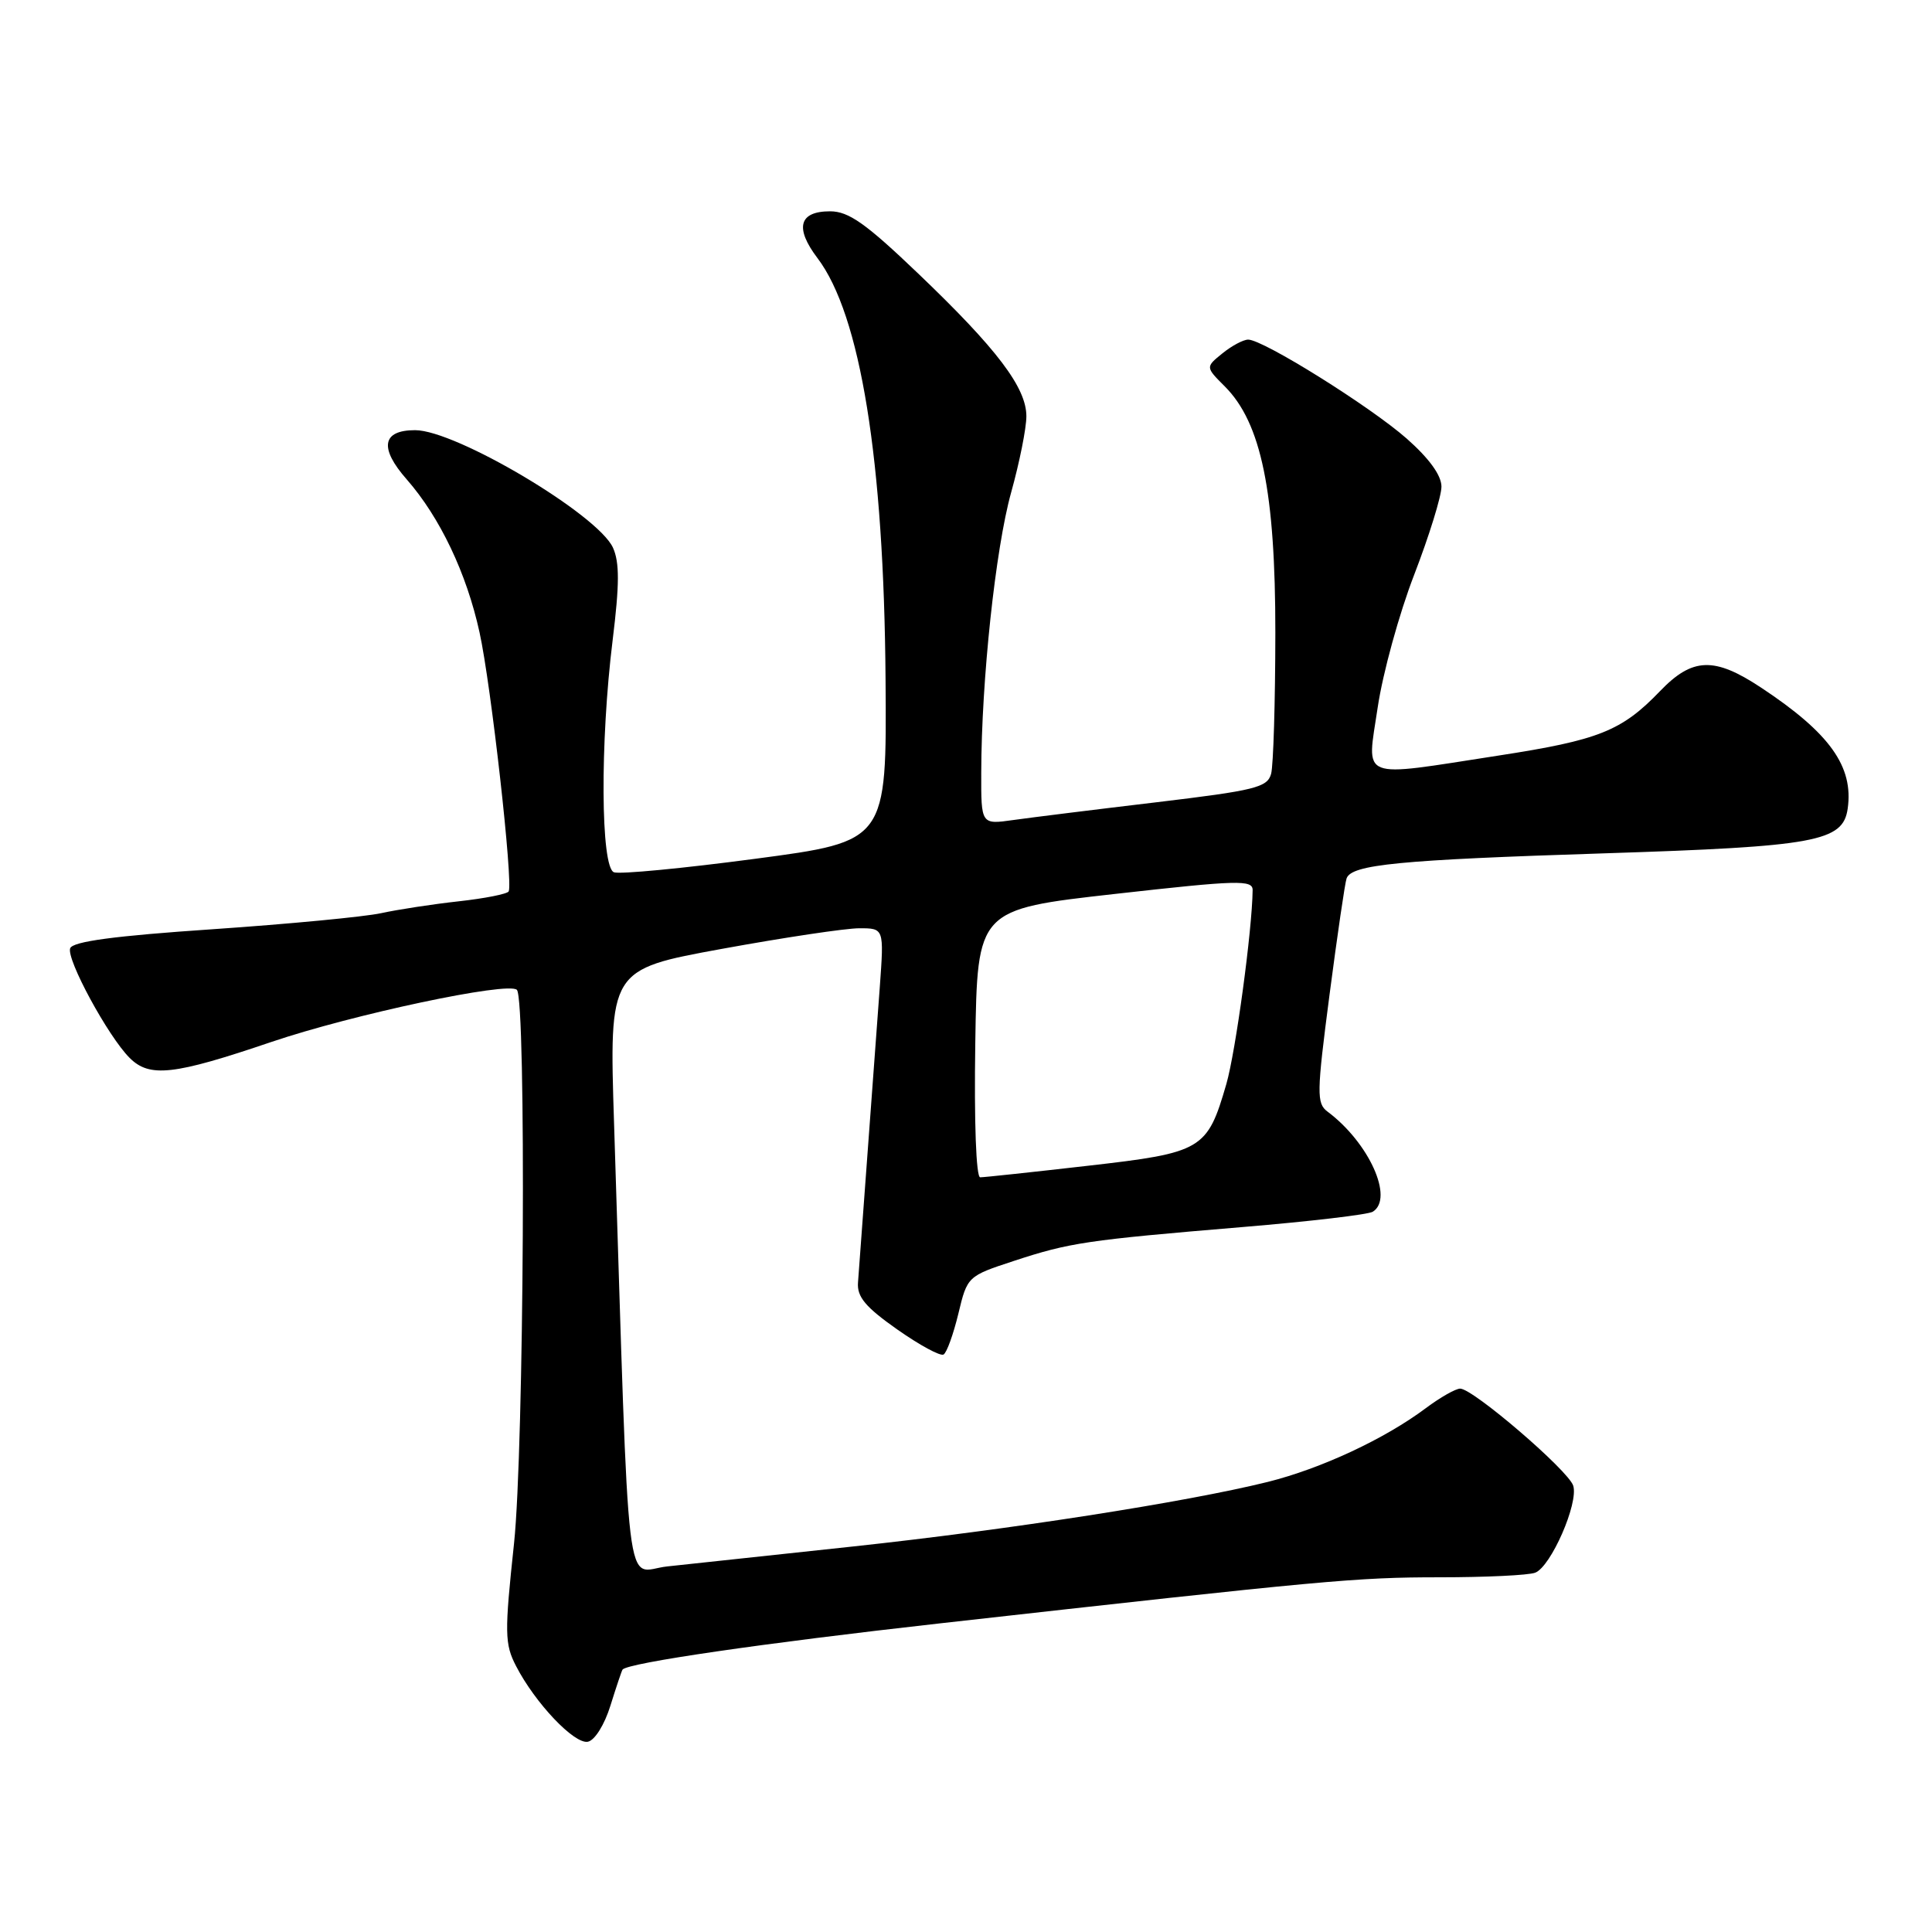 <?xml version="1.0" encoding="UTF-8" standalone="no"?>
<!DOCTYPE svg PUBLIC "-//W3C//DTD SVG 1.1//EN" "http://www.w3.org/Graphics/SVG/1.1/DTD/svg11.dtd" >
<svg xmlns="http://www.w3.org/2000/svg" xmlns:xlink="http://www.w3.org/1999/xlink" version="1.1" viewBox="0 0 256 256">
 <g >
 <path fill="currentColor"
d=" M 80.89 225.99 C 81.66 223.52 82.38 221.38 82.49 221.23 C 83.19 220.34 101.06 217.74 124.50 215.11 C 175.63 209.38 179.73 209.00 190.76 209.00 C 196.85 209.00 202.55 208.73 203.42 208.39 C 205.51 207.59 209.19 199.17 208.46 196.86 C 207.82 194.85 195.19 184.00 193.48 184.00 C 192.88 184.00 190.84 185.16 188.94 186.58 C 183.48 190.67 175.05 194.60 167.95 196.37 C 157.17 199.04 133.74 202.69 113.00 204.92 C 102.28 206.07 91.21 207.26 88.41 207.56 C 82.71 208.17 83.46 214.37 81.37 148.98 C 80.71 128.46 80.71 128.46 95.65 125.73 C 103.87 124.23 112.06 123.00 113.86 123.00 C 117.14 123.00 117.14 123.00 116.58 130.75 C 115.88 140.31 113.94 166.62 113.69 169.93 C 113.54 171.84 114.67 173.19 118.89 176.16 C 121.85 178.24 124.61 179.74 125.03 179.48 C 125.46 179.22 126.33 176.78 126.99 174.06 C 128.17 169.14 128.21 169.09 134.34 167.08 C 141.75 164.65 143.93 164.32 164.65 162.59 C 173.53 161.85 181.29 160.94 181.90 160.56 C 184.74 158.80 181.40 151.40 175.91 147.30 C 174.44 146.20 174.46 144.91 176.17 131.80 C 177.20 123.94 178.21 117.00 178.43 116.39 C 179.09 114.55 185.37 113.94 212.62 113.07 C 240.65 112.17 244.21 111.51 244.83 107.14 C 245.62 101.57 242.46 97.14 233.38 91.13 C 227.15 87.00 224.26 87.10 219.95 91.59 C 214.87 96.87 211.85 98.07 198.54 100.12 C 179.82 103.01 181.10 103.52 182.55 93.75 C 183.22 89.21 185.40 81.29 187.39 76.15 C 189.37 71.01 191.00 65.76 191.00 64.48 C 191.00 62.99 189.37 60.74 186.39 58.11 C 181.53 53.84 167.38 45.00 165.39 45.00 C 164.75 45.00 163.21 45.82 161.98 46.82 C 159.73 48.64 159.73 48.64 162.29 51.20 C 167.13 56.04 169.00 65.16 168.99 83.86 C 168.98 93.01 168.73 101.41 168.43 102.53 C 167.94 104.34 166.32 104.74 153.19 106.31 C 145.11 107.27 136.59 108.33 134.25 108.66 C 130.00 109.26 130.00 109.26 130.02 102.38 C 130.04 90.16 131.91 72.69 133.98 65.26 C 135.09 61.28 136.00 56.74 136.00 55.16 C 136.00 51.36 132.11 46.23 121.67 36.25 C 114.72 29.60 112.45 28.00 109.99 28.00 C 105.87 28.00 105.28 30.19 108.32 34.20 C 114.02 41.72 117.13 60.95 117.34 89.99 C 117.50 111.48 117.50 111.48 100.10 113.79 C 90.54 115.06 82.10 115.87 81.35 115.58 C 79.59 114.91 79.50 98.37 81.18 84.81 C 82.09 77.43 82.10 74.52 81.22 72.57 C 79.21 68.17 60.41 57.00 55.01 57.00 C 50.62 57.00 50.22 59.35 53.90 63.53 C 58.29 68.54 61.83 75.97 63.54 83.79 C 65.07 90.73 68.02 117.03 67.40 118.12 C 67.20 118.46 64.22 119.05 60.77 119.43 C 57.32 119.81 52.70 120.52 50.50 121.00 C 48.30 121.48 38.24 122.44 28.15 123.13 C 15.14 124.01 9.65 124.75 9.30 125.65 C 8.76 127.07 14.31 137.31 17.17 140.17 C 19.82 142.82 22.99 142.47 35.94 138.07 C 46.74 134.41 67.36 130.03 68.49 131.16 C 69.75 132.41 69.44 192.09 68.11 204.53 C 66.84 216.40 66.87 217.84 68.38 220.76 C 70.91 225.67 76.10 231.13 77.89 230.79 C 78.81 230.61 80.10 228.54 80.89 225.99 Z  M 129.23 138.25 C 129.50 120.50 129.50 120.50 147.75 118.45 C 164.03 116.62 166.00 116.56 165.98 117.95 C 165.92 123.26 163.74 139.31 162.50 143.63 C 159.97 152.36 159.33 152.74 144.15 154.47 C 136.82 155.31 130.39 156.00 129.88 156.00 C 129.34 156.00 129.07 148.69 129.23 138.25 Z "/>
</g>
</svg>